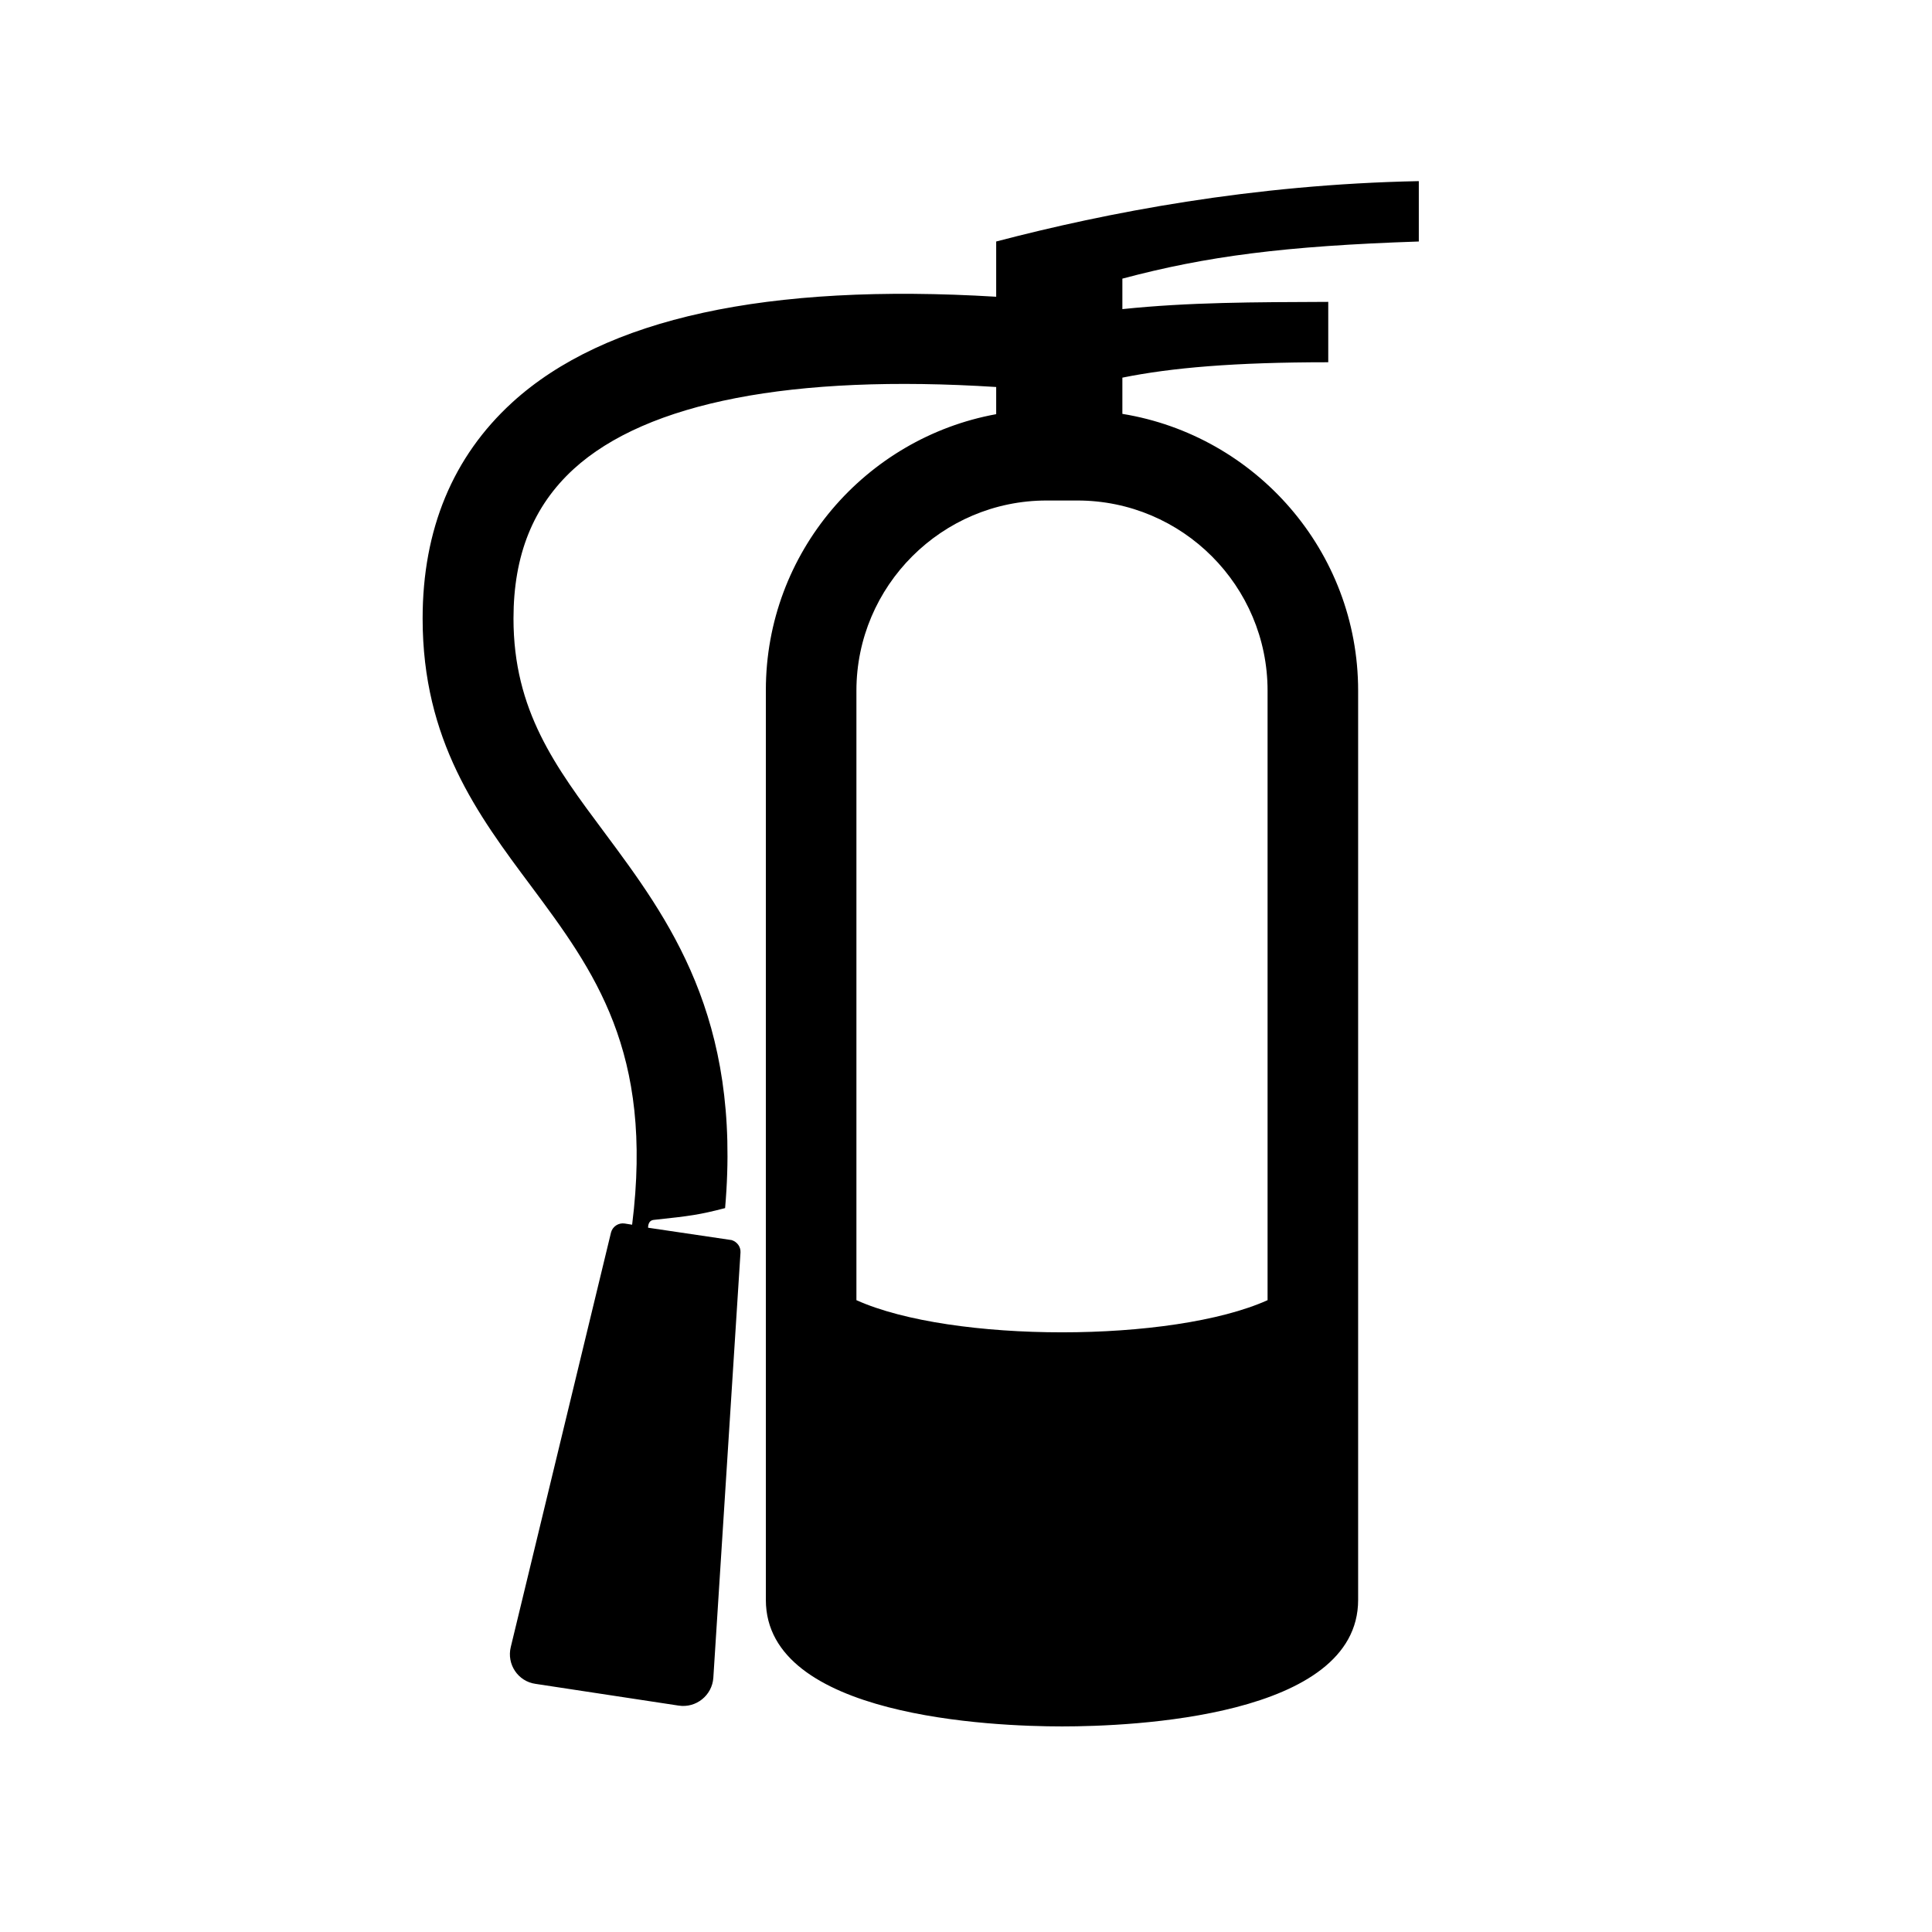 <?xml version="1.0" encoding="UTF-8"?><svg id="Laag_1" xmlns="http://www.w3.org/2000/svg" xmlns:xlink="http://www.w3.org/1999/xlink" viewBox="0 0 64 64"><defs><style>.cls-1{fill:none;}.cls-2{clip-path:url(#clippath);}.cls-3{clip-path:url(#clippath-1);}</style><clipPath id="clippath"><rect class="cls-1" width="64" height="64"/></clipPath><clipPath id="clippath-1"><rect class="cls-1" width="64" height="64"/></clipPath></defs><g class="cls-2"><g class="cls-3"><path d="M47,8v-2c-5.53,.11-10.33,1.04-14,2v1.83c-7.58-.46-12.97,.71-16.03,3.5-1.97,1.8-2.97,4.21-2.97,7.16,0,4.04,1.82,6.49,3.59,8.86,2.09,2.81,4.07,5.48,3.35,11.22l-.25-.04c-.2-.03-.4,.1-.45,.3l-3.32,13.73c-.14,.57,.24,1.14,.82,1.22l4.74,.72c.58,.09,1.11-.34,1.15-.92l.9-14.09c.01-.19-.11-.35-.29-.41l-2.77-.41s-.02-.24,.19-.26c1.22-.13,1.51-.17,2.36-.39,.55-6.32-1.86-9.57-4.01-12.46-1.61-2.16-3-4.02-3-7.07,0-2.1,.65-3.72,1.99-4.95,2.43-2.22,7.26-3.15,14-2.72v.9c-4.33,.79-7.63,4.58-7.63,9.14v30.14c0,3.88,7.51,4.19,9.81,4.19s9.81-.3,9.81-4.19V22.88c0-4.62-3.39-8.45-7.81-9.17v-1.2c1.63-.33,3.72-.51,6.82-.51v-2c-2.46,.01-4.61,.01-6.82,.24v-1.01c2.78-.74,5.35-1.08,9.82-1.23m-5.01,14.88v20.19c-3.16,1.42-10.46,1.42-13.62,0V22.88c0-3.47,2.83-6.3,6.3-6.3h1.02c3.48,0,6.3,2.83,6.3,6.3"/></g></g></svg>